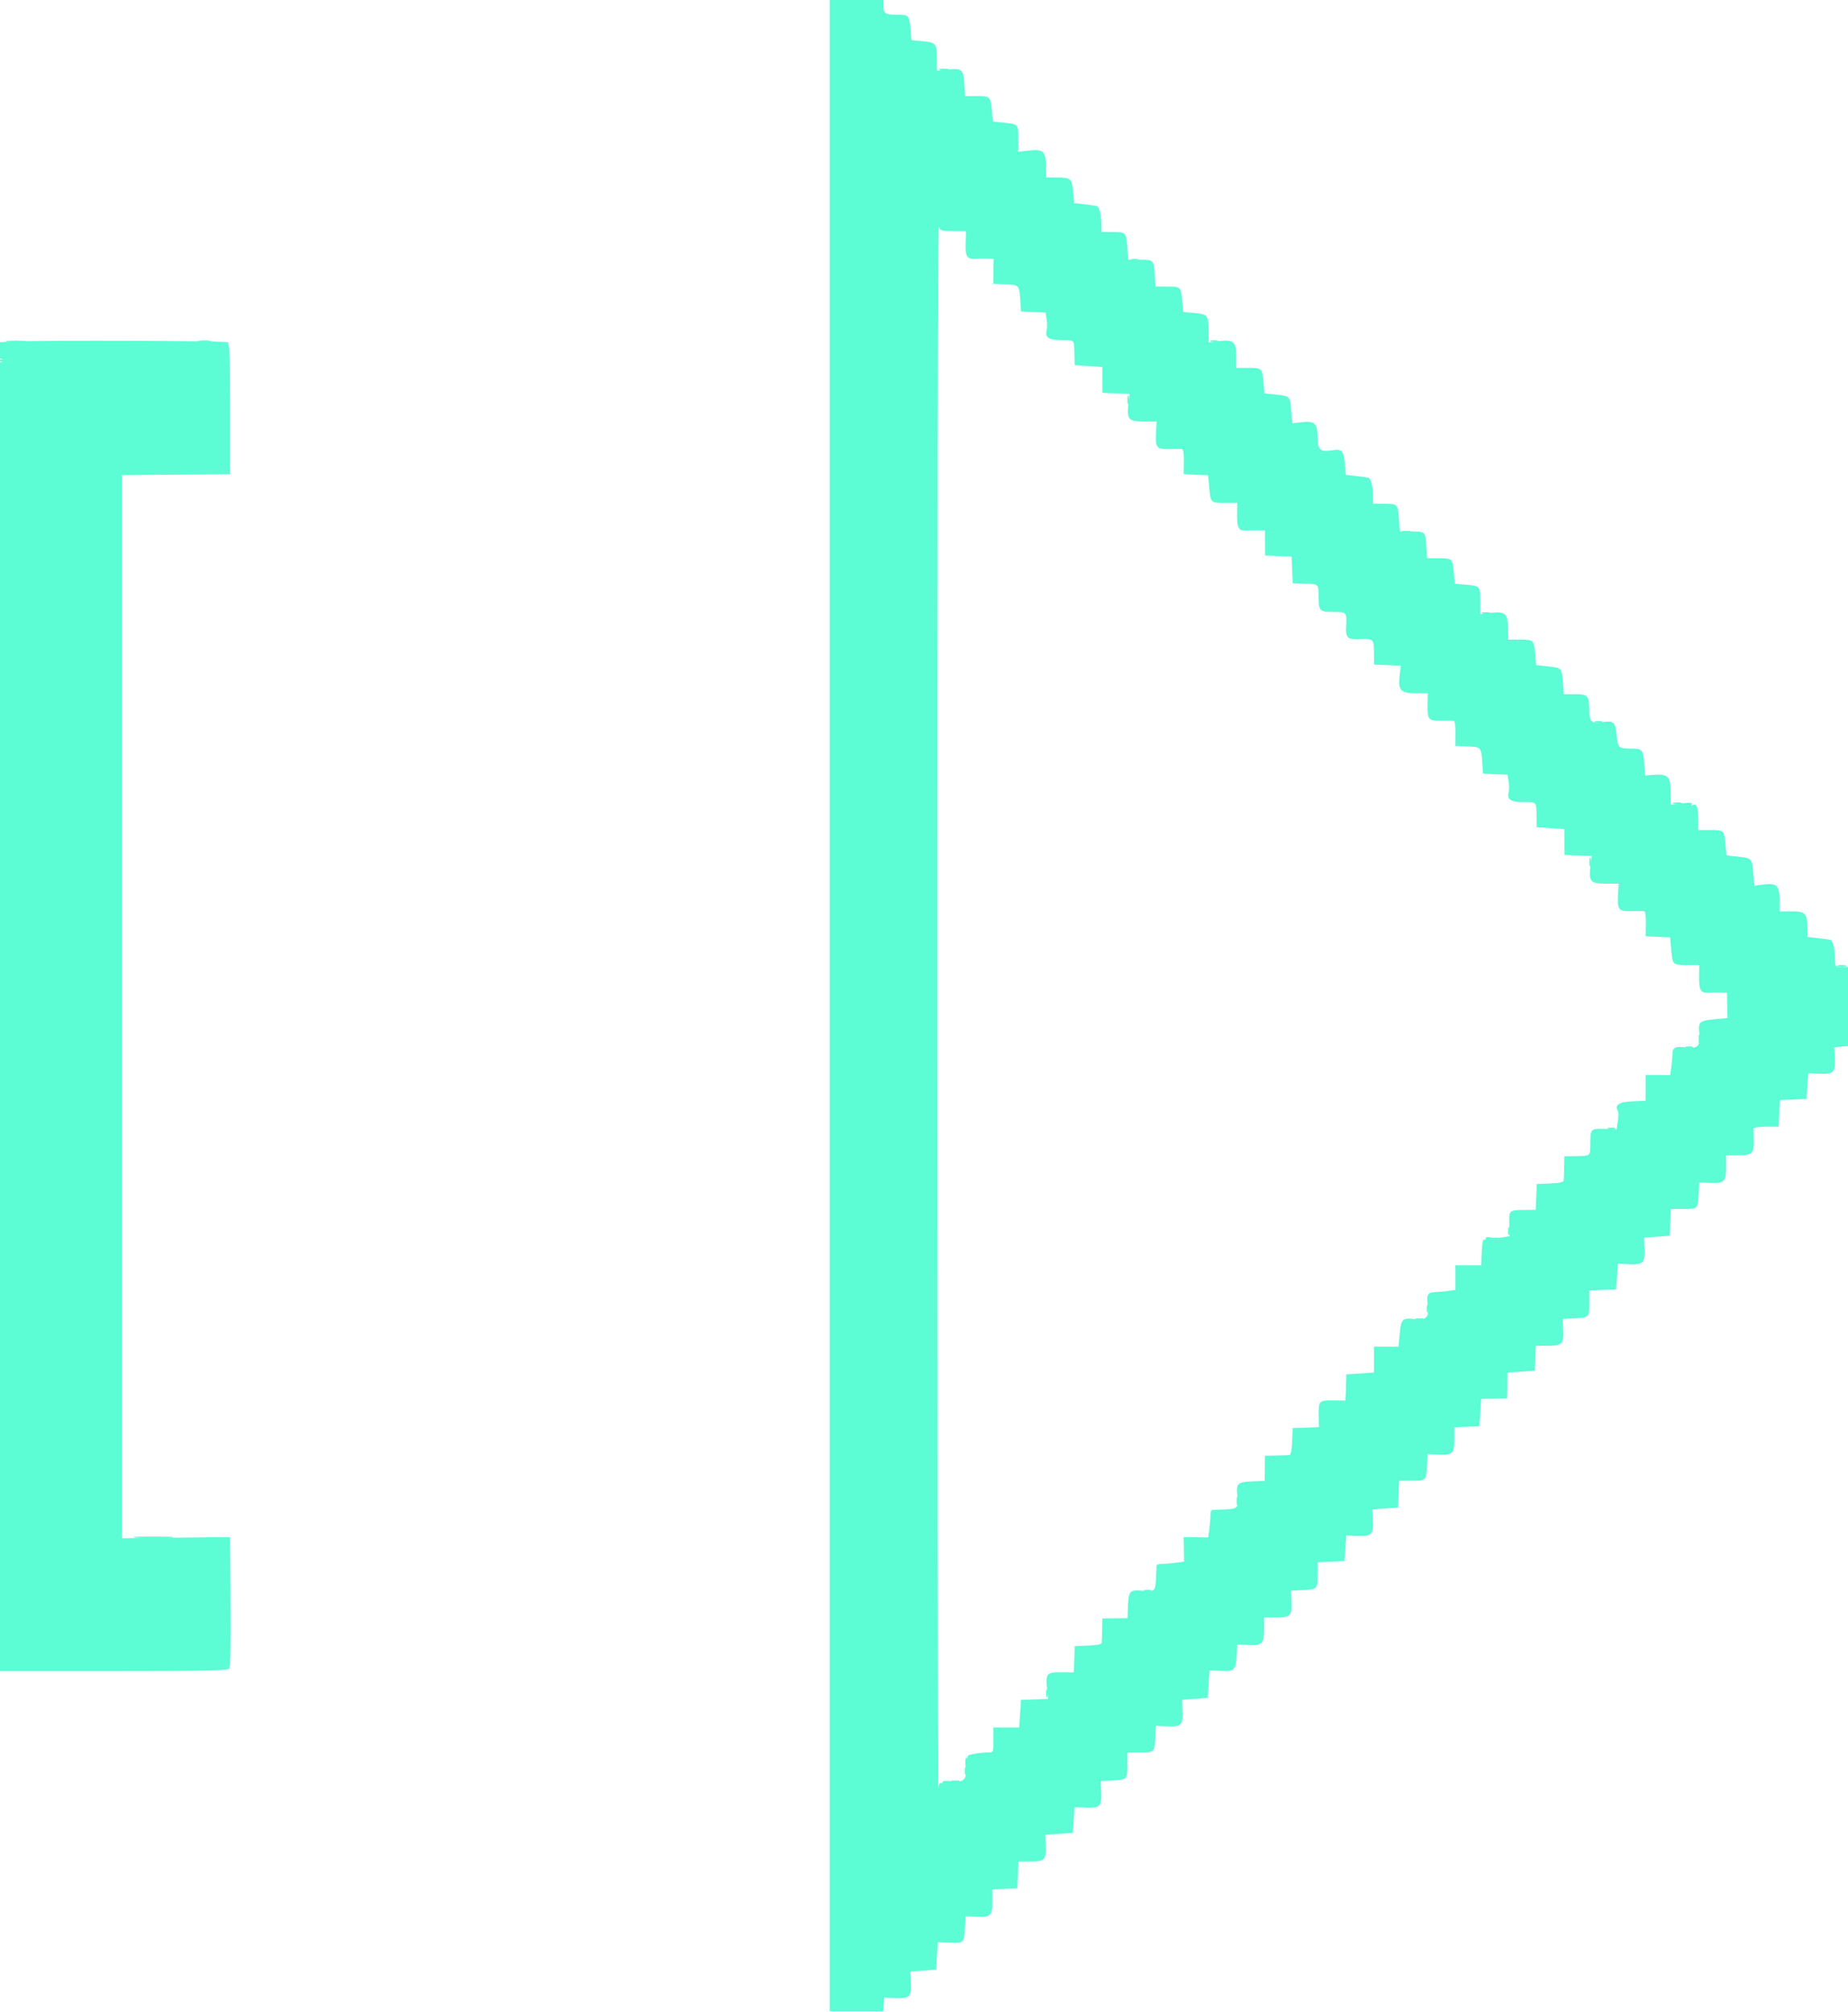 <svg id="svg" version="1.1" xmlns="http://www.w3.org/2000/svg" xmlns:xlink="http://www.w3.org/1999/xlink" width="400" height="435.294" viewBox="0, 0, 400,435.294"><g id="svgg"><path id="path0" d="M179.600 217.600 L 179.600 435.200 185.376 435.200 L 191.152 435.200 191.276 433.724 L 191.400 432.248 193.830 432.350 C 196.891 432.477,197.298 432.057,197.151 428.923 L 197.041 426.600 199.821 426.400 L 202.600 426.200 202.800 423.228 L 203.000 420.256 205.686 420.355 C 208.724 420.467,208.690 420.507,208.895 416.621 L 209.000 414.641 211.323 414.751 C 214.411 414.896,214.800 414.518,214.800 411.369 L 214.800 408.837 217.500 408.718 L 220.200 408.600 220.318 405.700 L 220.435 402.800 222.969 402.800 C 226.118 402.800,226.496 402.411,226.351 399.323 L 226.242 397.000 229.221 396.800 L 232.200 396.600 232.400 393.824 L 232.600 391.049 235.030 391.150 C 238.091 391.277,238.498 390.857,238.351 387.723 L 238.241 385.400 240.221 385.295 C 244.056 385.093,244.000 385.142,244.000 381.992 L 244.000 379.200 246.792 379.200 C 249.941 379.200,249.893 379.256,250.095 375.424 L 250.200 373.449 252.630 373.550 C 255.691 373.677,256.098 373.257,255.951 370.123 L 255.841 367.800 258.621 367.600 L 261.400 367.400 261.600 364.425 L 261.800 361.449 264.230 361.550 C 267.196 361.673,267.514 361.365,267.677 358.207 L 267.800 355.842 270.123 355.951 C 273.215 356.096,273.600 355.720,273.600 352.551 L 273.600 350.000 276.151 350.000 C 279.320 350.000,279.696 349.615,279.551 346.523 L 279.441 344.200 281.421 344.095 C 285.253 343.893,285.200 343.939,285.200 340.810 L 285.200 338.035 288.100 337.918 L 291.000 337.800 291.200 335.024 L 291.400 332.249 293.830 332.350 C 296.891 332.477,297.298 332.057,297.151 328.923 L 297.041 326.600 299.821 326.400 L 302.600 326.200 302.718 323.300 L 302.835 320.400 305.610 320.400 C 308.739 320.400,308.693 320.453,308.895 316.621 L 309.000 314.641 311.323 314.751 C 314.411 314.896,314.800 314.518,314.800 311.369 L 314.800 308.837 317.500 308.718 L 320.200 308.600 320.400 305.645 L 320.600 302.690 323.400 302.645 L 326.200 302.600 326.245 299.800 L 326.290 297.000 329.245 296.800 L 332.200 296.600 332.318 293.900 L 332.437 291.200 334.969 291.200 C 338.118 291.200,338.496 290.811,338.351 287.723 L 338.241 285.400 340.221 285.295 C 344.053 285.093,344.000 285.139,344.000 282.010 L 344.000 279.235 346.900 279.118 L 349.800 279.000 350.000 276.221 L 350.200 273.441 352.523 273.551 C 355.657 273.698,356.077 273.291,355.950 270.230 L 355.849 267.800 358.624 267.600 L 361.400 267.400 361.518 264.500 L 361.635 261.600 364.410 261.600 C 367.539 261.600,367.493 261.653,367.695 257.821 L 367.800 255.841 370.123 255.951 C 373.215 256.096,373.600 255.720,373.600 252.551 L 373.600 250.000 376.151 250.000 C 379.257 250.000,379.683 249.595,379.596 246.723 C 379.561 245.555,379.547 244.420,379.565 244.200 C 379.584 243.976,380.788 243.800,382.299 243.800 L 385.000 243.800 385.117 240.917 L 385.234 238.034 388.117 237.917 L 391.000 237.800 391.200 235.024 L 391.400 232.249 393.830 232.350 C 396.892 232.477,397.298 232.057,397.150 228.923 L 397.041 226.600 398.520 226.476 L 400.000 226.352 400.000 217.776 L 400.000 209.200 398.600 209.200 C 397.241 209.200,397.200 209.155,397.200 207.650 C 397.200 205.481,396.767 203.556,396.243 203.395 C 395.999 203.319,394.765 203.142,393.500 203.000 L 391.200 202.742 391.200 200.997 C 391.200 197.658,390.791 197.200,387.810 197.200 L 385.200 197.200 385.200 194.829 C 385.200 191.641,384.598 191.033,381.790 191.384 L 379.713 191.643 379.500 188.985 C 379.240 185.746,379.167 185.668,376.133 185.351 L 373.702 185.097 373.491 182.775 C 373.209 179.667,373.139 179.600,370.176 179.600 L 367.600 179.600 367.594 177.300 C 367.587 174.777,367.174 173.722,366.383 174.211 C 366.044 174.420,365.976 174.363,366.177 174.038 C 366.407 173.666,365.905 173.616,364.039 173.827 L 361.600 174.103 361.600 171.242 C 361.600 167.963,361.006 167.413,357.747 167.670 L 356.093 167.800 355.896 165.342 C 355.639 162.138,355.524 162.001,353.076 161.994 C 350.336 161.986,350.140 161.804,349.918 159.063 C 349.699 156.370,349.227 155.892,347.117 156.228 C 344.475 156.649,344.001 156.261,343.994 153.673 C 343.985 150.513,343.699 150.197,340.862 150.213 L 338.496 150.226 338.297 147.755 C 338.038 144.530,338.019 144.509,335.048 144.190 L 332.504 143.918 332.292 141.586 C 332.009 138.466,331.941 138.400,328.976 138.400 L 326.400 138.400 326.400 136.029 C 326.400 132.776,325.835 132.248,322.739 132.607 L 320.400 132.879 320.400 130.063 C 320.400 126.841,320.357 126.793,317.224 126.509 L 314.902 126.298 314.691 123.976 C 314.410 120.871,314.336 120.800,311.423 120.800 L 308.893 120.800 308.729 118.215 C 308.526 115.032,308.494 115.000,305.464 115.000 L 303.000 115.000 302.800 112.332 C 302.555 109.060,302.496 109.000,299.567 109.000 L 297.200 109.000 297.200 107.550 C 297.200 105.472,296.758 103.553,296.243 103.395 C 295.999 103.319,294.789 103.145,293.554 103.007 L 291.307 102.756 291.086 100.322 C 290.839 97.596,290.387 97.081,288.524 97.405 C 285.820 97.876,285.200 97.387,285.200 94.785 C 285.200 91.649,284.576 91.022,281.780 91.351 L 279.709 91.594 279.504 89.039 C 279.238 85.720,279.228 85.709,276.248 85.390 L 273.704 85.118 273.492 82.786 C 273.209 79.666,273.141 79.600,270.176 79.600 L 267.600 79.600 267.600 77.229 C 267.600 73.976,267.035 73.448,263.939 73.807 L 261.600 74.079 261.594 71.539 C 261.586 68.237,261.376 67.976,258.507 67.716 L 256.102 67.498 255.891 65.176 C 255.610 62.071,255.536 62.000,252.623 62.000 L 250.093 62.000 249.929 59.415 C 249.726 56.232,249.694 56.200,246.664 56.200 L 244.200 56.200 244.000 53.532 C 243.755 50.260,243.696 50.200,240.767 50.200 L 238.400 50.200 238.400 48.750 C 238.400 46.672,237.958 44.753,237.443 44.595 C 237.199 44.519,235.989 44.345,234.754 44.207 L 232.507 43.956 232.286 41.522 C 232.026 38.655,231.749 38.414,228.700 38.406 L 226.400 38.400 226.400 36.029 C 226.400 32.773,225.819 32.227,222.728 32.576 L 220.400 32.840 220.400 30.043 C 220.400 26.829,220.442 26.876,217.285 26.546 L 214.902 26.297 214.691 23.975 C 214.410 20.871,214.336 20.800,211.423 20.800 L 208.893 20.800 208.726 18.173 C 208.524 15.008,208.186 14.717,205.100 15.053 L 202.800 15.303 202.794 12.752 C 202.786 9.436,202.577 9.176,199.707 8.916 L 197.302 8.698 197.091 6.376 C 196.816 3.341,196.697 3.200,194.409 3.200 C 191.649 3.200,191.200 2.942,191.200 1.357 L 191.200 0.000 185.400 0.000 L 179.600 0.000 179.600 217.600 M206.336 50.000 L 209.097 50.000 209.013 52.604 C 208.919 55.504,209.289 56.109,211.080 55.990 C 211.696 55.949,212.845 55.934,213.633 55.958 L 215.066 56.000 215.033 58.700 L 215.000 61.400 217.685 61.518 C 220.680 61.649,220.627 61.578,220.897 65.800 L 221.000 67.400 223.652 67.517 L 226.303 67.634 226.540 69.117 C 226.671 69.933,226.671 71.006,226.542 71.502 C 226.140 73.037,227.028 73.600,229.849 73.600 C 232.676 73.600,232.476 73.350,232.565 77.000 L 232.614 79.000 235.607 79.200 L 238.600 79.400 238.610 82.200 L 238.619 85.000 241.563 85.119 L 244.506 85.237 244.247 87.435 C 243.857 90.758,244.249 91.200,247.586 91.200 L 250.343 91.200 250.216 93.788 C 250.063 96.911,250.340 97.219,253.243 97.159 C 254.429 97.135,255.600 97.134,255.844 97.157 C 256.125 97.184,256.271 98.186,256.244 99.900 L 256.200 102.600 258.844 102.717 L 261.487 102.834 261.730 105.433 C 262.048 108.833,262.015 108.800,265.124 108.800 L 267.800 108.800 267.765 111.405 C 267.726 114.297,268.108 114.908,269.880 114.790 C 270.496 114.749,271.630 114.734,272.400 114.758 L 273.800 114.800 273.811 117.500 L 273.822 120.200 276.694 120.317 L 279.566 120.434 279.683 123.317 L 279.800 126.200 282.343 126.277 C 285.438 126.370,285.386 126.321,285.404 129.128 C 285.423 132.217,285.601 132.400,288.581 132.400 C 291.467 132.400,291.540 132.479,291.382 135.481 C 291.246 138.073,291.642 138.430,294.521 138.313 C 297.298 138.201,297.390 138.298,297.399 141.329 L 297.406 143.800 300.314 143.918 L 303.223 144.036 302.978 145.918 C 302.538 149.300,303.108 150.000,306.305 150.000 L 309.030 150.000 308.988 152.612 C 308.938 155.737,309.195 156.018,312.043 155.959 C 313.229 155.935,314.395 155.934,314.633 155.957 C 314.900 155.984,315.053 157.033,315.033 158.700 L 315.000 161.400 317.685 161.518 C 320.680 161.649,320.627 161.578,320.897 165.800 L 321.000 167.400 323.652 167.517 L 326.303 167.634 326.540 169.117 C 326.671 169.933,326.671 171.006,326.542 171.502 C 326.150 173.000,327.004 173.559,329.666 173.546 C 332.614 173.532,332.554 173.471,332.579 176.513 L 332.600 179.000 335.600 179.200 L 338.600 179.400 338.613 182.200 L 338.625 185.000 340.213 185.068 C 341.086 185.105,342.410 185.150,343.155 185.168 L 344.510 185.200 344.250 187.416 C 343.857 190.760,344.244 191.200,347.586 191.200 L 350.343 191.200 350.216 193.788 C 350.063 196.911,350.340 197.219,353.243 197.159 C 354.429 197.135,355.600 197.134,355.844 197.157 C 356.125 197.184,356.271 198.186,356.244 199.900 L 356.200 202.600 358.844 202.717 L 361.487 202.834 361.730 205.433 C 362.048 208.833,362.015 208.800,365.124 208.800 L 367.800 208.800 367.765 211.405 C 367.726 214.297,368.108 214.908,369.880 214.790 C 370.496 214.749,371.630 214.734,372.400 214.758 L 373.800 214.800 373.846 217.548 L 373.893 220.295 371.063 220.558 C 367.758 220.865,367.513 221.117,367.838 223.864 C 368.131 226.332,367.338 227.052,364.778 226.643 C 362.725 226.315,362.000 226.665,362.000 227.987 C 362.000 228.593,361.891 229.883,361.758 230.854 L 361.516 232.620 358.858 232.610 L 356.200 232.600 356.200 235.400 L 356.200 238.200 353.322 238.317 C 350.424 238.435,349.405 239.114,350.199 240.398 C 350.336 240.620,350.329 241.603,350.182 242.583 L 349.915 244.363 347.393 244.281 C 344.290 244.181,344.240 244.230,344.218 247.413 C 344.198 250.305,344.455 250.128,340.200 250.180 L 338.600 250.200 338.556 252.600 C 338.532 253.920,338.487 255.217,338.456 255.482 C 338.420 255.797,337.392 256.006,335.500 256.082 L 332.600 256.200 332.575 257.600 C 332.561 258.370,332.515 259.630,332.472 260.400 L 332.396 261.800 329.813 261.818 C 326.630 261.840,326.581 261.890,326.681 264.988 L 326.762 267.504 325.174 267.758 C 324.301 267.897,323.139 267.900,322.593 267.762 C 321.960 267.604,321.600 267.683,321.600 267.980 C 321.600 268.237,321.428 268.341,321.218 268.211 C 320.992 268.071,320.787 269.166,320.718 270.887 L 320.600 273.800 317.800 273.800 L 315.000 273.800 315.010 276.458 L 315.020 279.116 313.254 279.358 C 312.283 279.491,310.993 279.600,310.387 279.600 C 309.065 279.600,308.715 280.325,309.043 282.378 C 309.452 284.938,308.732 285.731,306.264 285.438 C 303.522 285.113,303.265 285.360,302.962 288.617 L 302.704 291.400 300.052 291.400 L 297.400 291.400 297.400 294.200 L 297.400 297.000 294.400 297.200 L 291.400 297.400 291.373 299.000 C 291.359 299.880,291.314 301.157,291.273 301.837 L 291.200 303.074 288.635 303.037 C 285.472 302.991,285.391 303.072,285.437 306.235 L 285.474 308.800 284.037 308.875 C 283.247 308.916,281.970 308.961,281.200 308.975 L 279.800 309.000 279.682 311.900 C 279.606 313.792,279.397 314.820,279.082 314.856 C 278.817 314.887,277.520 314.932,276.200 314.956 L 273.800 315.000 273.773 317.725 L 273.746 320.449 271.045 320.547 C 267.829 320.663,267.499 321.003,267.837 323.852 C 268.128 326.309,267.899 326.520,264.816 326.631 C 263.597 326.676,262.465 326.732,262.300 326.756 C 262.135 326.780,262.000 327.315,262.000 327.944 C 262.000 328.573,261.889 329.897,261.754 330.886 L 261.507 332.683 258.854 332.642 L 256.200 332.600 256.242 335.254 L 256.283 337.907 254.486 338.154 C 253.497 338.289,252.173 338.400,251.544 338.400 C 250.915 338.400,250.380 338.535,250.356 338.700 C 250.332 338.865,250.276 339.997,250.231 341.216 C 250.120 344.299,249.909 344.528,247.452 344.237 C 244.603 343.899,244.263 344.229,244.147 347.445 L 244.049 350.146 241.325 350.173 L 238.600 350.200 238.556 352.600 C 238.532 353.920,238.487 355.217,238.456 355.482 C 238.420 355.797,237.392 356.006,235.500 356.082 L 232.600 356.200 232.575 357.600 C 232.561 358.370,232.516 359.647,232.475 360.437 L 232.400 361.874 229.787 361.837 C 226.597 361.792,226.286 362.132,226.629 365.300 L 226.879 367.600 225.539 367.673 C 224.803 367.714,223.480 367.759,222.600 367.773 L 221.000 367.800 220.800 370.800 L 220.600 373.800 217.800 373.800 L 215.000 373.800 215.010 376.500 C 215.021 379.153,215.003 379.200,213.966 379.200 C 211.930 379.200,209.221 379.710,209.433 380.053 C 209.551 380.244,209.450 380.400,209.210 380.400 C 208.918 380.400,208.858 381.044,209.028 382.329 C 209.384 385.009,208.609 385.784,205.929 385.428 C 204.644 385.258,204.000 385.318,204.000 385.610 C 204.000 385.850,203.832 385.943,203.626 385.816 C 203.420 385.689,203.179 386.173,203.090 386.892 C 203.001 387.612,202.911 311.700,202.889 218.200 C 202.866 116.494,202.996 48.562,203.212 49.100 C 203.539 49.911,203.846 50.000,206.336 50.000 M3.500 73.884 L 0.000 74.031 0.000 75.816 L 0.000 77.600 1.600 77.600 C 2.480 77.600,3.200 77.780,3.200 78.000 C 3.200 78.220,2.480 78.400,1.600 78.400 L 0.000 78.400 0.000 219.994 L 0.000 361.588 24.557 361.588 C 44.697 361.587,49.194 361.489,49.562 361.046 C 49.879 360.664,49.980 356.418,49.905 346.553 L 49.800 332.600 38.100 332.728 L 26.400 332.857 26.400 217.835 L 26.400 102.812 38.100 102.706 L 49.800 102.600 49.800 88.485 C 49.800 77.493,49.687 74.301,49.291 74.056 C 48.788 73.745,10.253 73.600,3.500 73.884 " stroke="none" fill="#5cfcd4" fill-rule="evenodd"></path><path id="path1" d="M203.505 15.083 C 204.002 15.179,204.722 15.175,205.105 15.075 C 205.487 14.975,205.080 14.896,204.200 14.901 C 203.320 14.905,203.007 14.987,203.505 15.083 M244.900 56.276 C 245.285 56.376,245.915 56.376,246.300 56.276 C 246.685 56.175,246.370 56.093,245.600 56.093 C 244.830 56.093,244.515 56.175,244.900 56.276 M1.712 73.895 C 2.764 73.977,4.384 73.976,5.312 73.892 C 6.240 73.808,5.380 73.741,3.400 73.742 C 1.420 73.743,0.660 73.812,1.712 73.895 M43.107 73.890 C 43.826 73.979,44.906 73.977,45.507 73.886 C 46.108 73.795,45.520 73.722,44.200 73.724 C 42.880 73.726,42.388 73.801,43.107 73.890 M262.100 73.876 C 262.485 73.976,263.115 73.976,263.500 73.876 C 263.885 73.775,263.570 73.693,262.800 73.693 C 262.030 73.693,261.715 73.775,262.100 73.876 M0.000 78.000 C 0.000 78.220,0.720 78.400,1.600 78.400 C 2.480 78.400,3.200 78.220,3.200 78.000 C 3.200 77.780,2.480 77.600,1.600 77.600 C 0.720 77.600,0.000 77.780,0.000 78.000 M244.101 86.600 C 244.105 87.480,244.187 87.793,244.283 87.295 C 244.379 86.798,244.375 86.078,244.275 85.695 C 244.175 85.313,244.096 85.720,244.101 86.600 M303.700 115.076 C 304.085 115.176,304.715 115.176,305.100 115.076 C 305.485 114.975,305.170 114.893,304.400 114.893 C 303.630 114.893,303.315 114.975,303.700 115.076 M320.900 132.676 C 321.285 132.776,321.915 132.776,322.300 132.676 C 322.685 132.575,322.370 132.493,321.600 132.493 C 320.830 132.493,320.515 132.575,320.900 132.676 M345.300 156.276 C 345.685 156.376,346.315 156.376,346.700 156.276 C 347.085 156.175,346.770 156.093,346.000 156.093 C 345.230 156.093,344.915 156.175,345.300 156.276 M362.305 173.883 C 362.802 173.979,363.522 173.975,363.905 173.875 C 364.287 173.775,363.880 173.696,363.000 173.701 C 362.120 173.705,361.807 173.787,362.305 173.883 M344.101 186.600 C 344.105 187.480,344.187 187.793,344.283 187.295 C 344.379 186.798,344.375 186.078,344.275 185.695 C 344.175 185.313,344.096 185.720,344.101 186.600 M397.905 209.083 C 398.402 209.179,399.122 209.175,399.505 209.075 C 399.887 208.975,399.480 208.896,398.600 208.901 C 397.720 208.905,397.407 208.987,397.905 209.083 M367.693 224.800 C 367.693 225.570,367.775 225.885,367.876 225.500 C 367.976 225.115,367.976 224.485,367.876 224.100 C 367.775 223.715,367.693 224.030,367.693 224.800 M364.900 226.676 C 365.285 226.776,365.915 226.776,366.300 226.676 C 366.685 226.575,366.370 226.493,365.600 226.493 C 364.830 226.493,364.515 226.575,364.900 226.676 M348.100 244.276 C 348.485 244.376,349.115 244.376,349.500 244.276 C 349.885 244.175,349.570 244.093,348.800 244.093 C 348.030 244.093,347.715 244.175,348.100 244.276 M326.493 266.400 C 326.493 267.170,326.575 267.485,326.676 267.100 C 326.776 266.715,326.776 266.085,326.676 265.700 C 326.575 265.315,326.493 265.630,326.493 266.400 M308.893 283.200 C 308.893 283.970,308.975 284.285,309.076 283.900 C 309.176 283.515,309.176 282.885,309.076 282.500 C 308.975 282.115,308.893 282.430,308.893 283.200 M306.500 285.476 C 306.885 285.576,307.515 285.576,307.900 285.476 C 308.285 285.375,307.970 285.293,307.200 285.293 C 306.430 285.293,306.115 285.375,306.500 285.476 M267.693 324.800 C 267.693 325.570,267.775 325.885,267.876 325.500 C 267.976 325.115,267.976 324.485,267.876 324.100 C 267.775 323.715,267.693 324.030,267.693 324.800 M29.700 332.698 C 31.625 332.771,34.775 332.771,36.700 332.698 C 38.625 332.625,37.050 332.565,33.200 332.565 C 29.350 332.565,27.775 332.625,29.700 332.698 M247.700 344.276 C 248.085 344.376,248.715 344.376,249.100 344.276 C 249.485 344.175,249.170 344.093,248.400 344.093 C 247.630 344.093,247.315 344.175,247.700 344.276 M226.493 366.400 C 226.493 367.170,226.575 367.485,226.676 367.100 C 226.776 366.715,226.776 366.085,226.676 365.700 C 226.575 365.315,226.493 365.630,226.493 366.400 M208.893 383.200 C 208.893 383.970,208.975 384.285,209.076 383.900 C 209.176 383.515,209.176 382.885,209.076 382.500 C 208.975 382.115,208.893 382.430,208.893 383.200 M206.100 385.476 C 206.485 385.576,207.115 385.576,207.500 385.476 C 207.885 385.375,207.570 385.293,206.800 385.293 C 206.030 385.293,205.715 385.375,206.100 385.476 " stroke="none" fill="#60fcd4" fill-rule="evenodd"></path><path id="path2" d="M203.505 15.083 C 204.002 15.179,204.722 15.175,205.105 15.075 C 205.487 14.975,205.080 14.896,204.200 14.901 C 203.320 14.905,203.007 14.987,203.505 15.083 M244.900 56.276 C 245.285 56.376,245.915 56.376,246.300 56.276 C 246.685 56.175,246.370 56.093,245.600 56.093 C 244.830 56.093,244.515 56.175,244.900 56.276 M1.712 73.895 C 2.764 73.977,4.384 73.976,5.312 73.892 C 6.240 73.808,5.380 73.741,3.400 73.742 C 1.420 73.743,0.660 73.812,1.712 73.895 M43.107 73.890 C 43.826 73.979,44.906 73.977,45.507 73.886 C 46.108 73.795,45.520 73.722,44.200 73.724 C 42.880 73.726,42.388 73.801,43.107 73.890 M262.100 73.876 C 262.485 73.976,263.115 73.976,263.500 73.876 C 263.885 73.775,263.570 73.693,262.800 73.693 C 262.030 73.693,261.715 73.775,262.100 73.876 M0.000 78.000 C 0.000 78.220,0.720 78.400,1.600 78.400 C 2.480 78.400,3.200 78.220,3.200 78.000 C 3.200 77.780,2.480 77.600,1.600 77.600 C 0.720 77.600,0.000 77.780,0.000 78.000 M244.101 86.600 C 244.105 87.480,244.187 87.793,244.283 87.295 C 244.379 86.798,244.375 86.078,244.275 85.695 C 244.175 85.313,244.096 85.720,244.101 86.600 M303.700 115.076 C 304.085 115.176,304.715 115.176,305.100 115.076 C 305.485 114.975,305.170 114.893,304.400 114.893 C 303.630 114.893,303.315 114.975,303.700 115.076 M320.900 132.676 C 321.285 132.776,321.915 132.776,322.300 132.676 C 322.685 132.575,322.370 132.493,321.600 132.493 C 320.830 132.493,320.515 132.575,320.900 132.676 M345.300 156.276 C 345.685 156.376,346.315 156.376,346.700 156.276 C 347.085 156.175,346.770 156.093,346.000 156.093 C 345.230 156.093,344.915 156.175,345.300 156.276 M362.305 173.883 C 362.802 173.979,363.522 173.975,363.905 173.875 C 364.287 173.775,363.880 173.696,363.000 173.701 C 362.120 173.705,361.807 173.787,362.305 173.883 M344.101 186.600 C 344.105 187.480,344.187 187.793,344.283 187.295 C 344.379 186.798,344.375 186.078,344.275 185.695 C 344.175 185.313,344.096 185.720,344.101 186.600 M397.905 209.083 C 398.402 209.179,399.122 209.175,399.505 209.075 C 399.887 208.975,399.480 208.896,398.600 208.901 C 397.720 208.905,397.407 208.987,397.905 209.083 M367.693 224.800 C 367.693 225.570,367.775 225.885,367.876 225.500 C 367.976 225.115,367.976 224.485,367.876 224.100 C 367.775 223.715,367.693 224.030,367.693 224.800 M364.900 226.676 C 365.285 226.776,365.915 226.776,366.300 226.676 C 366.685 226.575,366.370 226.493,365.600 226.493 C 364.830 226.493,364.515 226.575,364.900 226.676 M348.100 244.276 C 348.485 244.376,349.115 244.376,349.500 244.276 C 349.885 244.175,349.570 244.093,348.800 244.093 C 348.030 244.093,347.715 244.175,348.100 244.276 M326.493 266.400 C 326.493 267.170,326.575 267.485,326.676 267.100 C 326.776 266.715,326.776 266.085,326.676 265.700 C 326.575 265.315,326.493 265.630,326.493 266.400 M308.893 283.200 C 308.893 283.970,308.975 284.285,309.076 283.900 C 309.176 283.515,309.176 282.885,309.076 282.500 C 308.975 282.115,308.893 282.430,308.893 283.200 M306.500 285.476 C 306.885 285.576,307.515 285.576,307.900 285.476 C 308.285 285.375,307.970 285.293,307.200 285.293 C 306.430 285.293,306.115 285.375,306.500 285.476 M267.693 324.800 C 267.693 325.570,267.775 325.885,267.876 325.500 C 267.976 325.115,267.976 324.485,267.876 324.100 C 267.775 323.715,267.693 324.030,267.693 324.800 M29.700 332.698 C 31.625 332.771,34.775 332.771,36.700 332.698 C 38.625 332.625,37.050 332.565,33.200 332.565 C 29.350 332.565,27.775 332.625,29.700 332.698 M247.700 344.276 C 248.085 344.376,248.715 344.376,249.100 344.276 C 249.485 344.175,249.170 344.093,248.400 344.093 C 247.630 344.093,247.315 344.175,247.700 344.276 M226.493 366.400 C 226.493 367.170,226.575 367.485,226.676 367.100 C 226.776 366.715,226.776 366.085,226.676 365.700 C 226.575 365.315,226.493 365.630,226.493 366.400 M208.893 383.200 C 208.893 383.970,208.975 384.285,209.076 383.900 C 209.176 383.515,209.176 382.885,209.076 382.500 C 208.975 382.115,208.893 382.430,208.893 383.200 M206.100 385.476 C 206.485 385.576,207.115 385.576,207.500 385.476 C 207.885 385.375,207.570 385.293,206.800 385.293 C 206.030 385.293,205.715 385.375,206.100 385.476 " stroke="none" fill="#60fcd4" fill-rule="evenodd"></path><path id="path3" d="M203.505 15.083 C 204.002 15.179,204.722 15.175,205.105 15.075 C 205.487 14.975,205.080 14.896,204.200 14.901 C 203.320 14.905,203.007 14.987,203.505 15.083 M244.900 56.276 C 245.285 56.376,245.915 56.376,246.300 56.276 C 246.685 56.175,246.370 56.093,245.600 56.093 C 244.830 56.093,244.515 56.175,244.900 56.276 M1.712 73.895 C 2.764 73.977,4.384 73.976,5.312 73.892 C 6.240 73.808,5.380 73.741,3.400 73.742 C 1.420 73.743,0.660 73.812,1.712 73.895 M43.107 73.890 C 43.826 73.979,44.906 73.977,45.507 73.886 C 46.108 73.795,45.520 73.722,44.200 73.724 C 42.880 73.726,42.388 73.801,43.107 73.890 M262.100 73.876 C 262.485 73.976,263.115 73.976,263.500 73.876 C 263.885 73.775,263.570 73.693,262.800 73.693 C 262.030 73.693,261.715 73.775,262.100 73.876 M0.000 78.000 C 0.000 78.220,0.720 78.400,1.600 78.400 C 2.480 78.400,3.200 78.220,3.200 78.000 C 3.200 77.780,2.480 77.600,1.600 77.600 C 0.720 77.600,0.000 77.780,0.000 78.000 M244.101 86.600 C 244.105 87.480,244.187 87.793,244.283 87.295 C 244.379 86.798,244.375 86.078,244.275 85.695 C 244.175 85.313,244.096 85.720,244.101 86.600 M303.700 115.076 C 304.085 115.176,304.715 115.176,305.100 115.076 C 305.485 114.975,305.170 114.893,304.400 114.893 C 303.630 114.893,303.315 114.975,303.700 115.076 M320.900 132.676 C 321.285 132.776,321.915 132.776,322.300 132.676 C 322.685 132.575,322.370 132.493,321.600 132.493 C 320.830 132.493,320.515 132.575,320.900 132.676 M345.300 156.276 C 345.685 156.376,346.315 156.376,346.700 156.276 C 347.085 156.175,346.770 156.093,346.000 156.093 C 345.230 156.093,344.915 156.175,345.300 156.276 M362.305 173.883 C 362.802 173.979,363.522 173.975,363.905 173.875 C 364.287 173.775,363.880 173.696,363.000 173.701 C 362.120 173.705,361.807 173.787,362.305 173.883 M344.101 186.600 C 344.105 187.480,344.187 187.793,344.283 187.295 C 344.379 186.798,344.375 186.078,344.275 185.695 C 344.175 185.313,344.096 185.720,344.101 186.600 M397.905 209.083 C 398.402 209.179,399.122 209.175,399.505 209.075 C 399.887 208.975,399.480 208.896,398.600 208.901 C 397.720 208.905,397.407 208.987,397.905 209.083 M367.693 224.800 C 367.693 225.570,367.775 225.885,367.876 225.500 C 367.976 225.115,367.976 224.485,367.876 224.100 C 367.775 223.715,367.693 224.030,367.693 224.800 M364.900 226.676 C 365.285 226.776,365.915 226.776,366.300 226.676 C 366.685 226.575,366.370 226.493,365.600 226.493 C 364.830 226.493,364.515 226.575,364.900 226.676 M348.100 244.276 C 348.485 244.376,349.115 244.376,349.500 244.276 C 349.885 244.175,349.570 244.093,348.800 244.093 C 348.030 244.093,347.715 244.175,348.100 244.276 M326.493 266.400 C 326.493 267.170,326.575 267.485,326.676 267.100 C 326.776 266.715,326.776 266.085,326.676 265.700 C 326.575 265.315,326.493 265.630,326.493 266.400 M308.893 283.200 C 308.893 283.970,308.975 284.285,309.076 283.900 C 309.176 283.515,309.176 282.885,309.076 282.500 C 308.975 282.115,308.893 282.430,308.893 283.200 M306.500 285.476 C 306.885 285.576,307.515 285.576,307.900 285.476 C 308.285 285.375,307.970 285.293,307.200 285.293 C 306.430 285.293,306.115 285.375,306.500 285.476 M267.693 324.800 C 267.693 325.570,267.775 325.885,267.876 325.500 C 267.976 325.115,267.976 324.485,267.876 324.100 C 267.775 323.715,267.693 324.030,267.693 324.800 M29.700 332.698 C 31.625 332.771,34.775 332.771,36.700 332.698 C 38.625 332.625,37.050 332.565,33.200 332.565 C 29.350 332.565,27.775 332.625,29.700 332.698 M247.700 344.276 C 248.085 344.376,248.715 344.376,249.100 344.276 C 249.485 344.175,249.170 344.093,248.400 344.093 C 247.630 344.093,247.315 344.175,247.700 344.276 M226.493 366.400 C 226.493 367.170,226.575 367.485,226.676 367.100 C 226.776 366.715,226.776 366.085,226.676 365.700 C 226.575 365.315,226.493 365.630,226.493 366.400 M208.893 383.200 C 208.893 383.970,208.975 384.285,209.076 383.900 C 209.176 383.515,209.176 382.885,209.076 382.500 C 208.975 382.115,208.893 382.430,208.893 383.200 M206.100 385.476 C 206.485 385.576,207.115 385.576,207.500 385.476 C 207.885 385.375,207.570 385.293,206.800 385.293 C 206.030 385.293,205.715 385.375,206.100 385.476 " stroke="none" fill="#60fcd4" fill-rule="evenodd"></path><path id="path4" d="M203.505 15.083 C 204.002 15.179,204.722 15.175,205.105 15.075 C 205.487 14.975,205.080 14.896,204.200 14.901 C 203.320 14.905,203.007 14.987,203.505 15.083 M244.900 56.276 C 245.285 56.376,245.915 56.376,246.300 56.276 C 246.685 56.175,246.370 56.093,245.600 56.093 C 244.830 56.093,244.515 56.175,244.900 56.276 M1.712 73.895 C 2.764 73.977,4.384 73.976,5.312 73.892 C 6.240 73.808,5.380 73.741,3.400 73.742 C 1.420 73.743,0.660 73.812,1.712 73.895 M43.107 73.890 C 43.826 73.979,44.906 73.977,45.507 73.886 C 46.108 73.795,45.520 73.722,44.200 73.724 C 42.880 73.726,42.388 73.801,43.107 73.890 M262.100 73.876 C 262.485 73.976,263.115 73.976,263.500 73.876 C 263.885 73.775,263.570 73.693,262.800 73.693 C 262.030 73.693,261.715 73.775,262.100 73.876 M0.000 78.000 C 0.000 78.220,0.720 78.400,1.600 78.400 C 2.480 78.400,3.200 78.220,3.200 78.000 C 3.200 77.780,2.480 77.600,1.600 77.600 C 0.720 77.600,0.000 77.780,0.000 78.000 M244.101 86.600 C 244.105 87.480,244.187 87.793,244.283 87.295 C 244.379 86.798,244.375 86.078,244.275 85.695 C 244.175 85.313,244.096 85.720,244.101 86.600 M303.700 115.076 C 304.085 115.176,304.715 115.176,305.100 115.076 C 305.485 114.975,305.170 114.893,304.400 114.893 C 303.630 114.893,303.315 114.975,303.700 115.076 M320.900 132.676 C 321.285 132.776,321.915 132.776,322.300 132.676 C 322.685 132.575,322.370 132.493,321.600 132.493 C 320.830 132.493,320.515 132.575,320.900 132.676 M345.300 156.276 C 345.685 156.376,346.315 156.376,346.700 156.276 C 347.085 156.175,346.770 156.093,346.000 156.093 C 345.230 156.093,344.915 156.175,345.300 156.276 M362.305 173.883 C 362.802 173.979,363.522 173.975,363.905 173.875 C 364.287 173.775,363.880 173.696,363.000 173.701 C 362.120 173.705,361.807 173.787,362.305 173.883 M344.101 186.600 C 344.105 187.480,344.187 187.793,344.283 187.295 C 344.379 186.798,344.375 186.078,344.275 185.695 C 344.175 185.313,344.096 185.720,344.101 186.600 M397.905 209.083 C 398.402 209.179,399.122 209.175,399.505 209.075 C 399.887 208.975,399.480 208.896,398.600 208.901 C 397.720 208.905,397.407 208.987,397.905 209.083 M367.693 224.800 C 367.693 225.570,367.775 225.885,367.876 225.500 C 367.976 225.115,367.976 224.485,367.876 224.100 C 367.775 223.715,367.693 224.030,367.693 224.800 M364.900 226.676 C 365.285 226.776,365.915 226.776,366.300 226.676 C 366.685 226.575,366.370 226.493,365.600 226.493 C 364.830 226.493,364.515 226.575,364.900 226.676 M348.100 244.276 C 348.485 244.376,349.115 244.376,349.500 244.276 C 349.885 244.175,349.570 244.093,348.800 244.093 C 348.030 244.093,347.715 244.175,348.100 244.276 M326.493 266.400 C 326.493 267.170,326.575 267.485,326.676 267.100 C 326.776 266.715,326.776 266.085,326.676 265.700 C 326.575 265.315,326.493 265.630,326.493 266.400 M308.893 283.200 C 308.893 283.970,308.975 284.285,309.076 283.900 C 309.176 283.515,309.176 282.885,309.076 282.500 C 308.975 282.115,308.893 282.430,308.893 283.200 M306.500 285.476 C 306.885 285.576,307.515 285.576,307.900 285.476 C 308.285 285.375,307.970 285.293,307.200 285.293 C 306.430 285.293,306.115 285.375,306.500 285.476 M267.693 324.800 C 267.693 325.570,267.775 325.885,267.876 325.500 C 267.976 325.115,267.976 324.485,267.876 324.100 C 267.775 323.715,267.693 324.030,267.693 324.800 M29.700 332.698 C 31.625 332.771,34.775 332.771,36.700 332.698 C 38.625 332.625,37.050 332.565,33.200 332.565 C 29.350 332.565,27.775 332.625,29.700 332.698 M247.700 344.276 C 248.085 344.376,248.715 344.376,249.100 344.276 C 249.485 344.175,249.170 344.093,248.400 344.093 C 247.630 344.093,247.315 344.175,247.700 344.276 M226.493 366.400 C 226.493 367.170,226.575 367.485,226.676 367.100 C 226.776 366.715,226.776 366.085,226.676 365.700 C 226.575 365.315,226.493 365.630,226.493 366.400 M208.893 383.200 C 208.893 383.970,208.975 384.285,209.076 383.900 C 209.176 383.515,209.176 382.885,209.076 382.500 C 208.975 382.115,208.893 382.430,208.893 383.200 M206.100 385.476 C 206.485 385.576,207.115 385.576,207.500 385.476 C 207.885 385.375,207.570 385.293,206.800 385.293 C 206.030 385.293,205.715 385.375,206.100 385.476 " stroke="none" fill="#60fcd4" fill-rule="evenodd"></path></g></svg>
